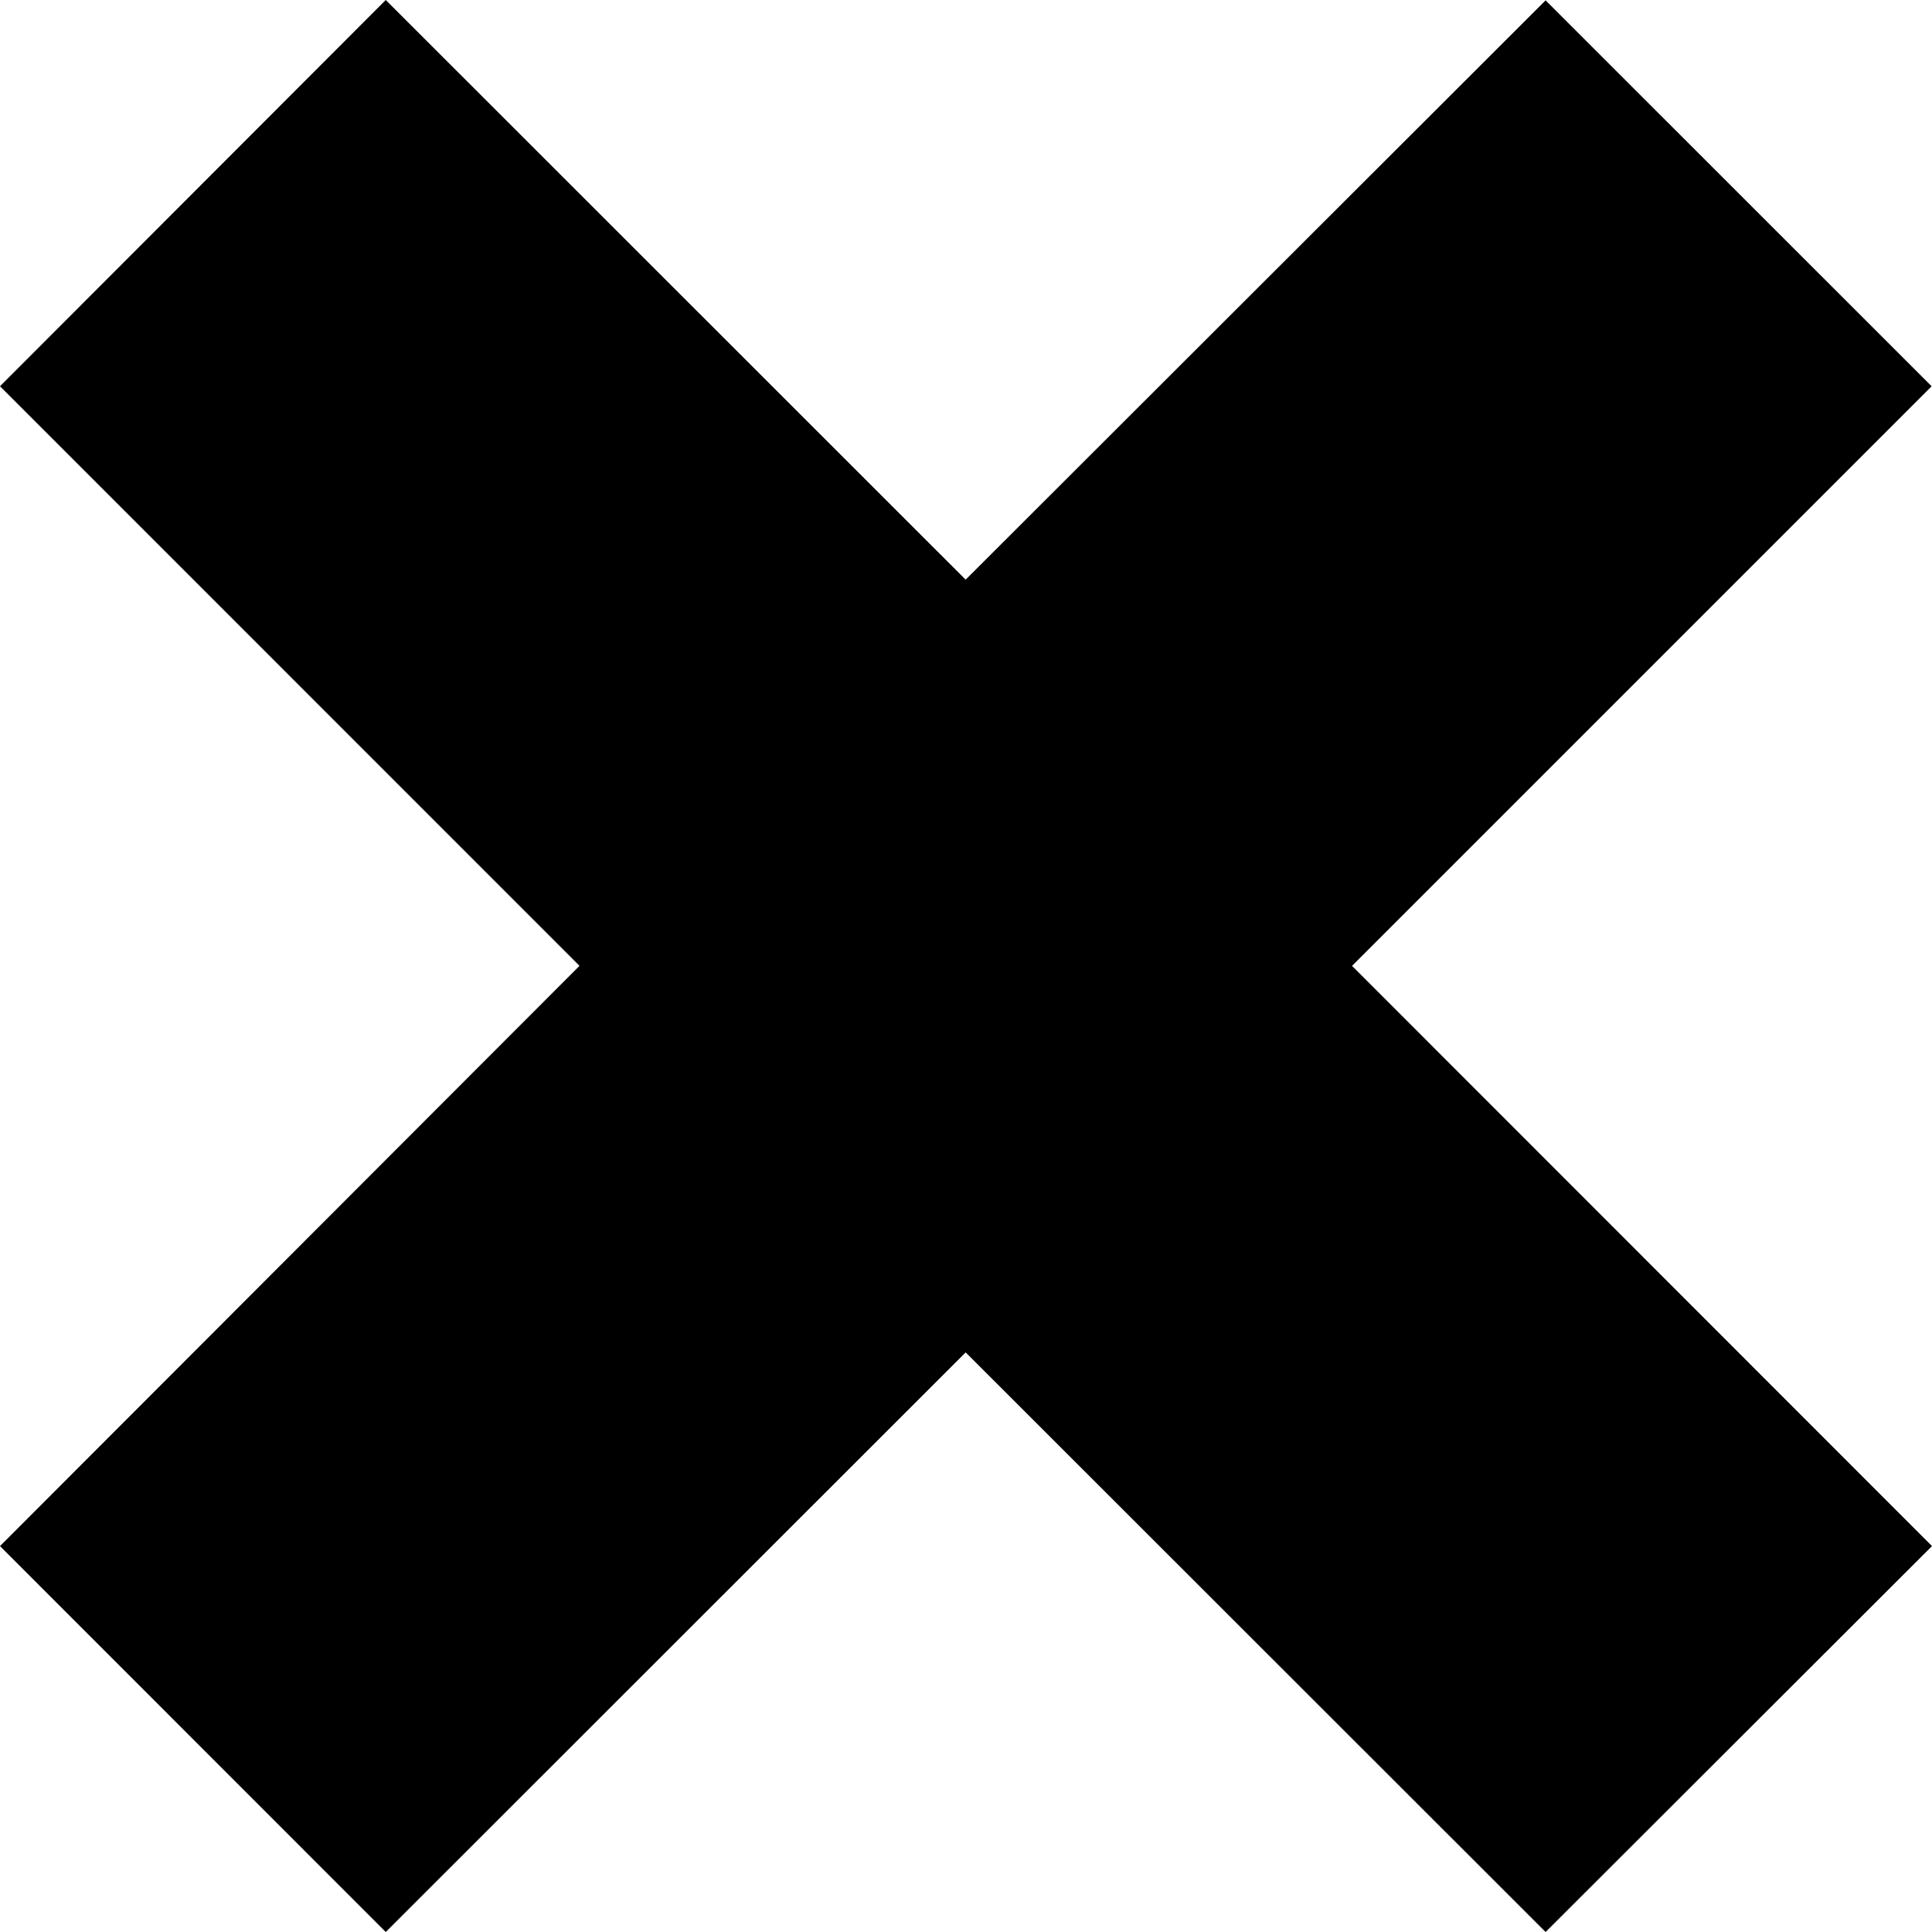<svg xmlns="http://www.w3.org/2000/svg" width="77" height="77" viewBox="0 0 77 77"><path d="M77 61.62L53.886 38.495l23.1-23.1L61.6.014 38.486 23.102 15.374 0 0 15.394l23.096 23.1L0 61.62 15.374 77l23.113-23.1L61.6 77z"/></svg>